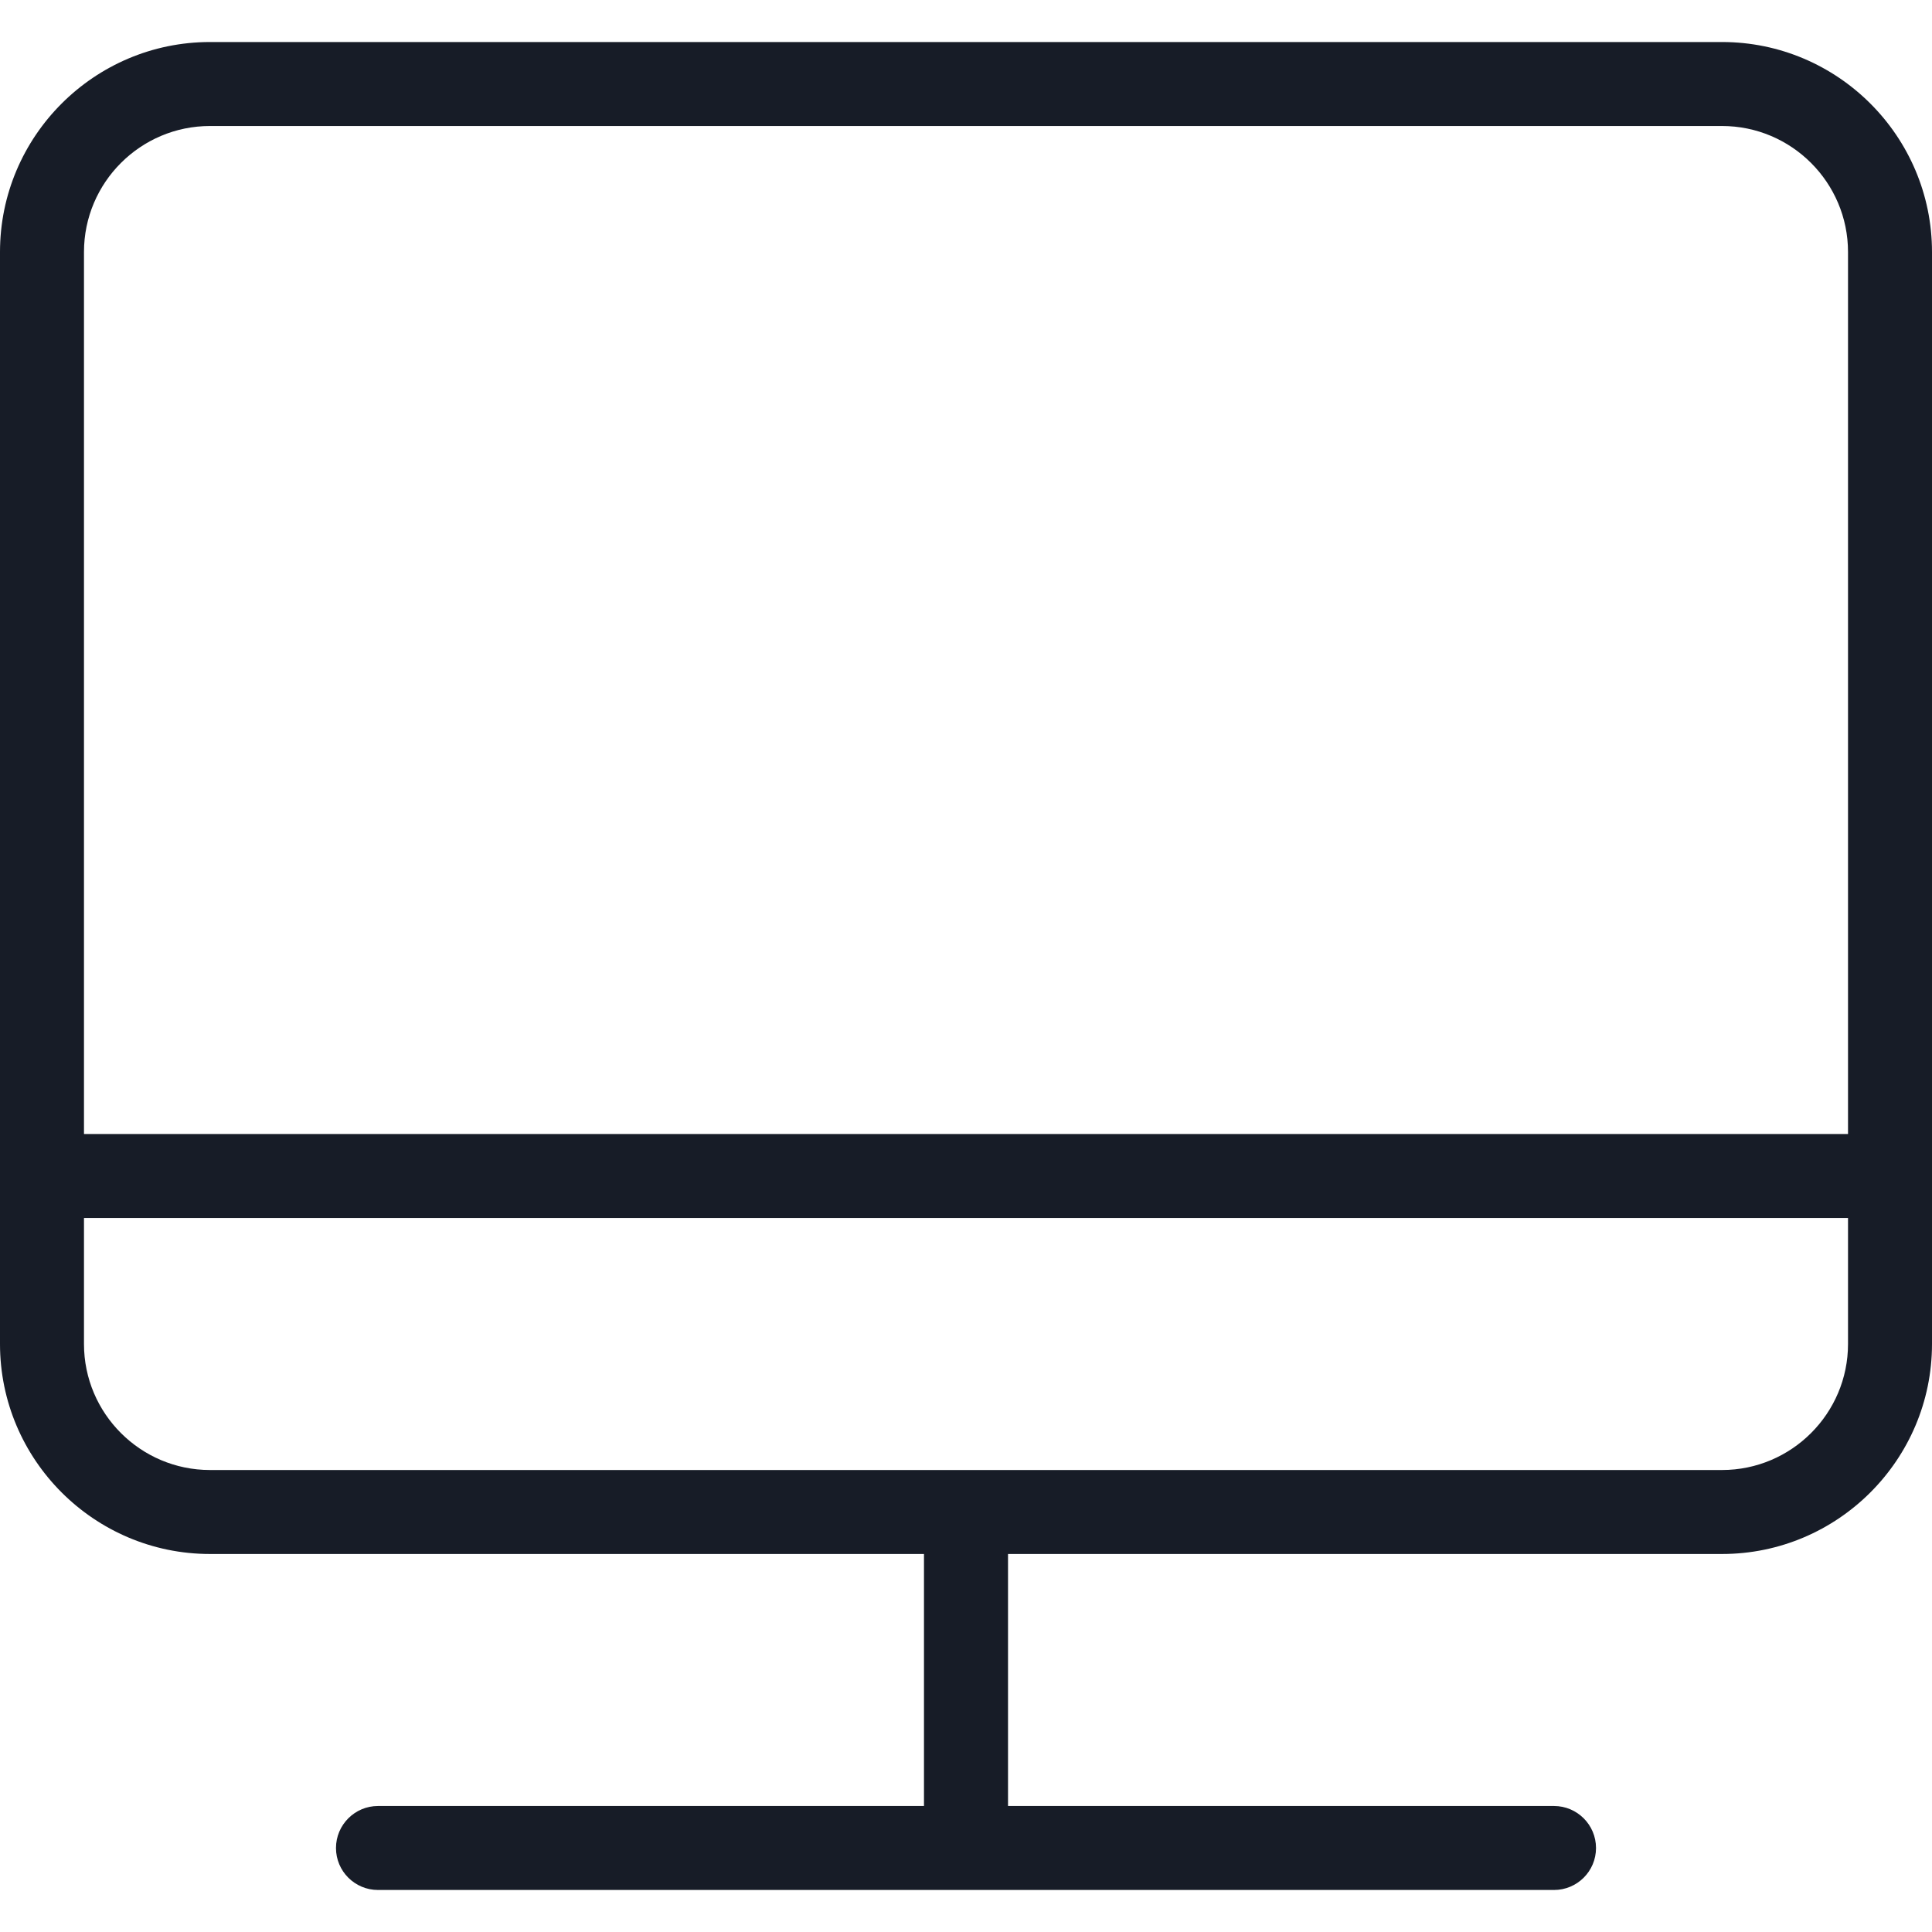<svg width="32" height="32" viewBox="0 0 32 32" fill="none" xmlns="http://www.w3.org/2000/svg">
<path d="M28.522 0.696H3.478C1.561 0.696 0 2.257 0 4.174V22.261C0 24.178 1.561 25.739 3.478 25.739H15.304V29.913H6.261C5.877 29.913 5.565 30.225 5.565 30.609C5.565 30.993 5.877 31.304 6.261 31.304H25.739C26.123 31.304 26.435 30.993 26.435 30.609C26.435 30.225 26.123 29.913 25.739 29.913H16.696V25.739H28.522C30.439 25.739 32 24.178 32 22.261V4.174C32 2.257 30.439 0.696 28.522 0.696ZM30.609 22.261C30.609 23.412 29.672 24.348 28.522 24.348H3.478C2.328 24.348 1.391 23.412 1.391 22.261V20.174H30.609V22.261ZM30.609 18.783H1.391V4.174C1.391 3.023 2.328 2.087 3.478 2.087H28.522C29.672 2.087 30.609 3.023 30.609 4.174V18.783Z" fill="#171C27"/>
</svg>

